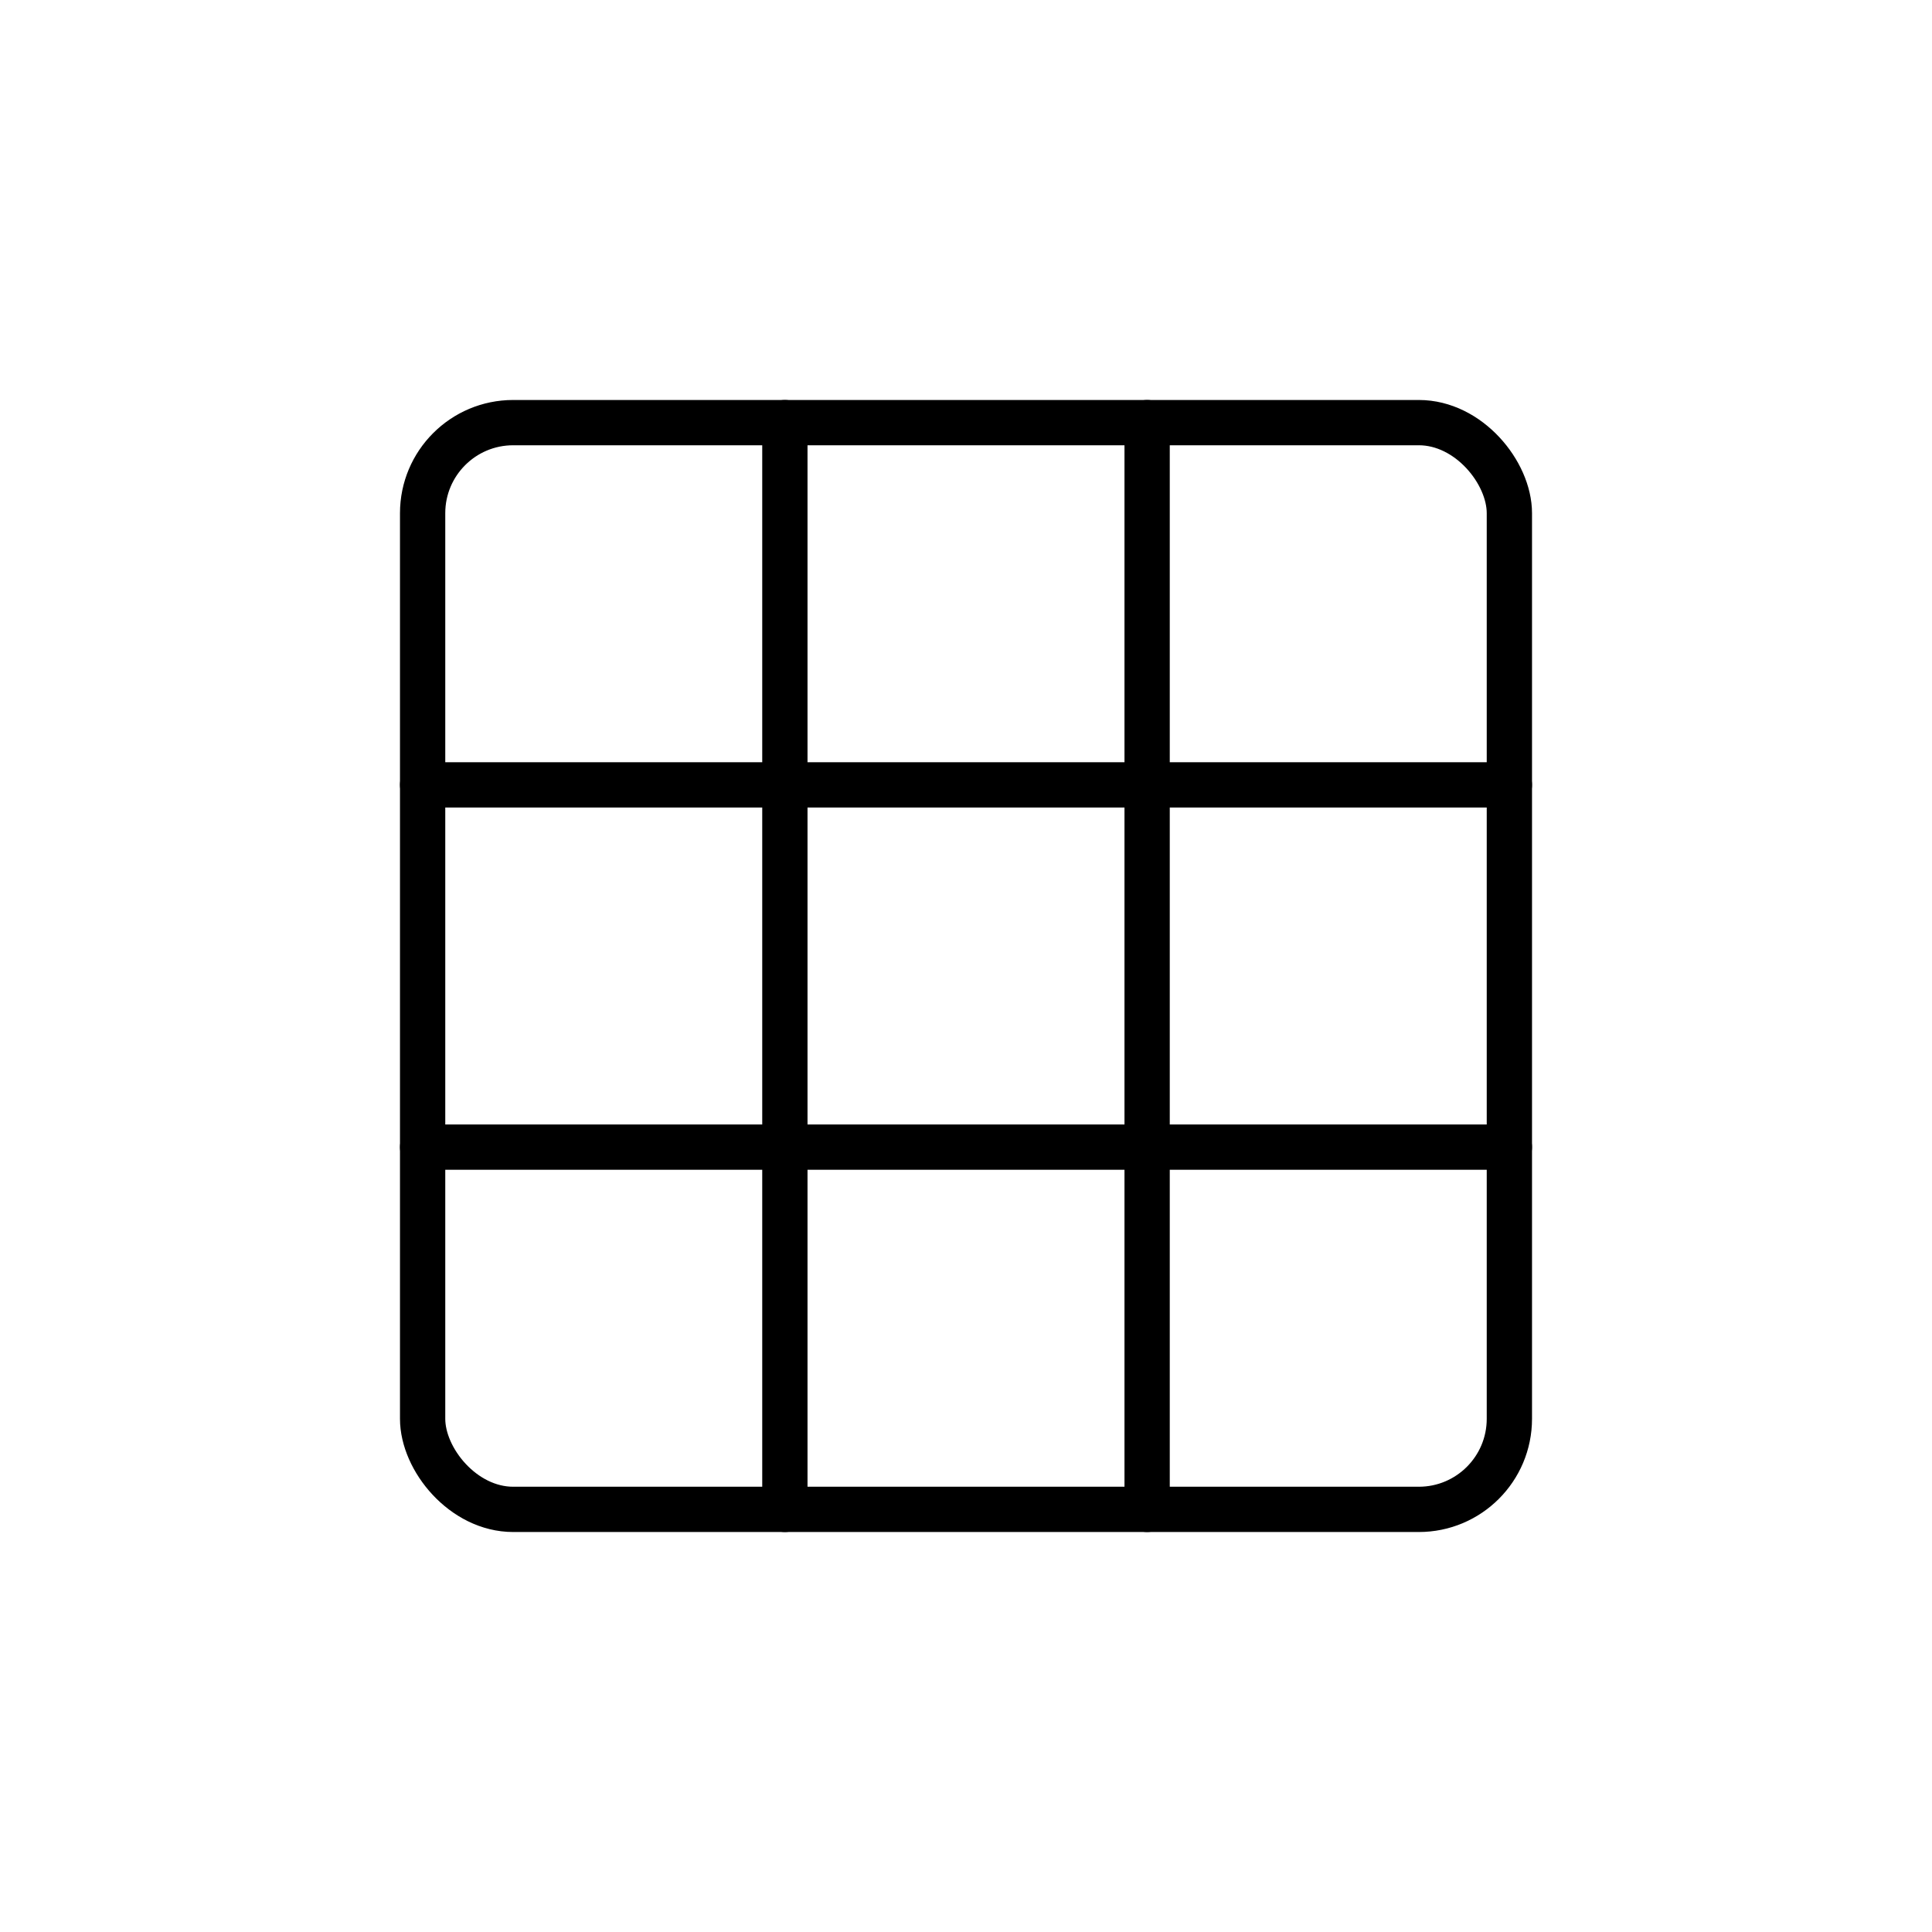 <svg xmlns="http://www.w3.org/2000/svg" width="256" height="256" viewBox="0 0 256 256" stroke="#000" fill="none" stroke-width="6" stroke-linecap="round" stroke-linejoin="round">
<rect x="56" y="56" width="144" height="144" rx="12" ry="12"/>
<line x1="104" y1="56" x2="104" y2="200"/>
<line x1="56" y1="104" x2="200" y2="104"/>
<line x1="152" y1="56" x2="152" y2="200"/>
<line x1="56" y1="152" x2="200" y2="152"/>
</svg>